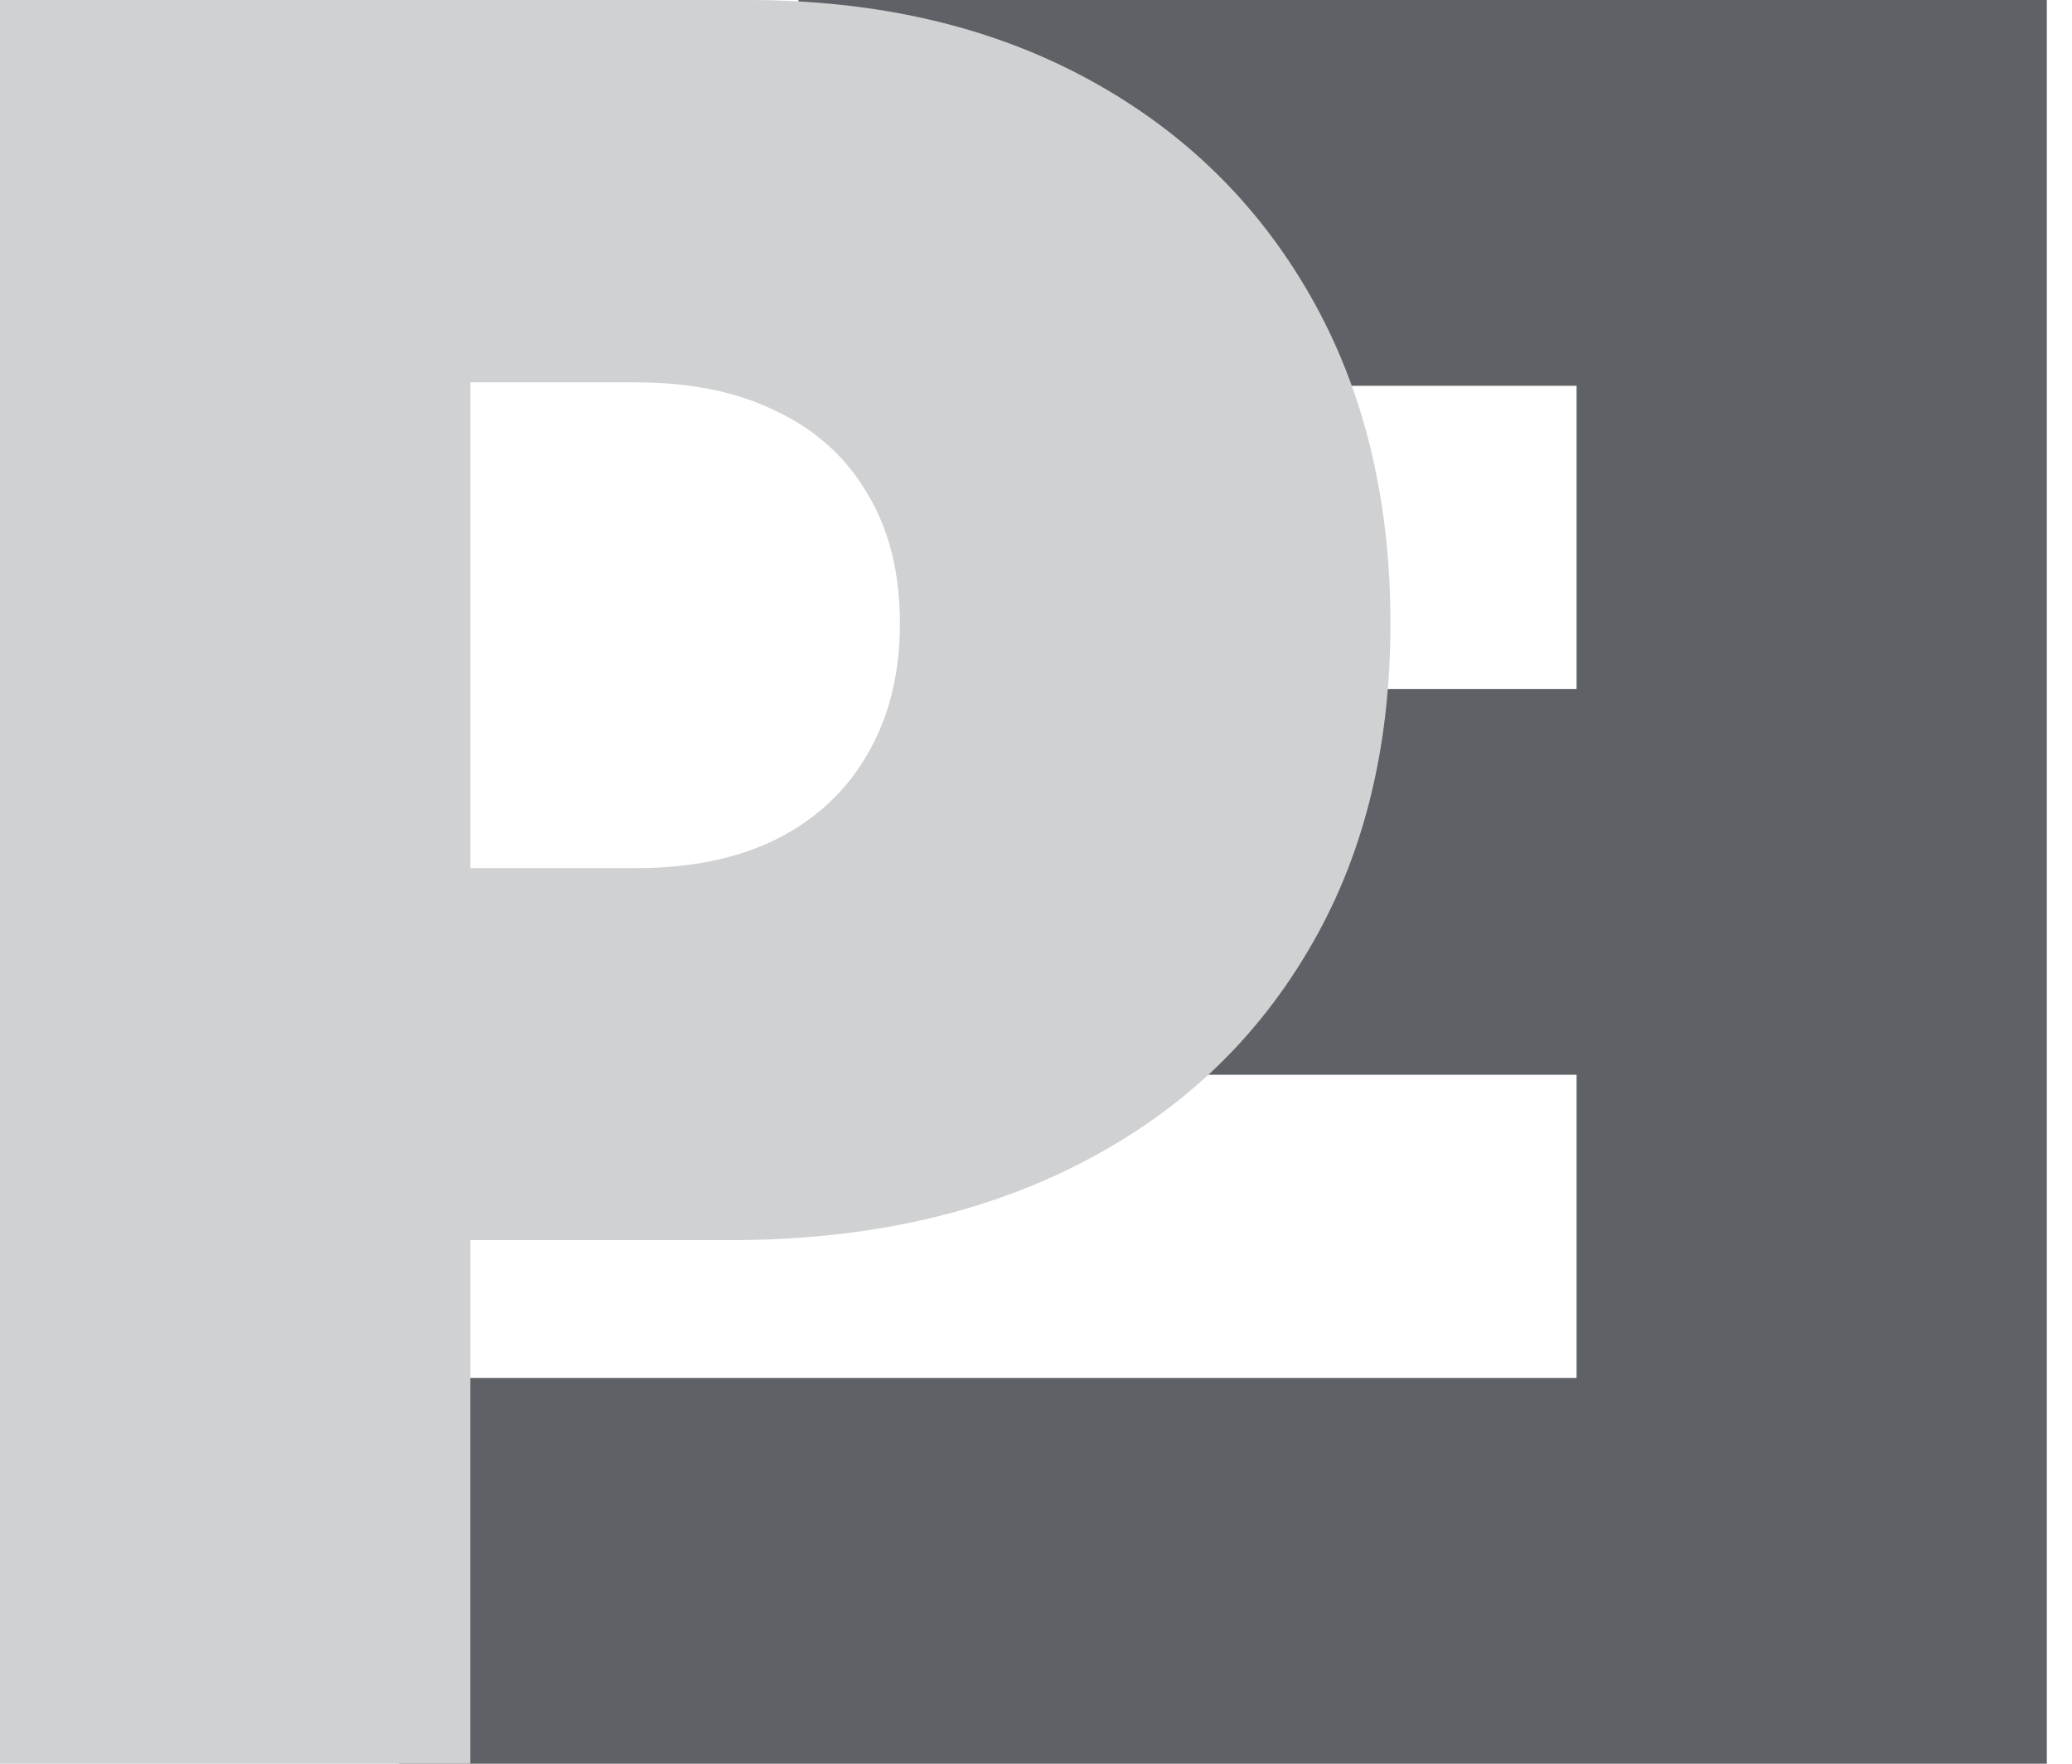 <svg width="47" height="40" viewBox="0 0 47 40" fill="none" xmlns="http://www.w3.org/2000/svg">
<path d="M46.429 40V0H18.111V8.75H35.762V15.625H21.404V24.375H35.762V31.25H9.056V40H46.429Z" fill="#5E6165"/>
<path d="M0 40V0H16.96C19.876 0 22.427 0.586 24.614 1.758C26.802 2.93 28.503 4.577 29.718 6.699C30.933 8.822 31.54 11.302 31.54 14.141C31.54 17.005 30.914 19.486 29.66 21.582C28.42 23.678 26.674 25.293 24.423 26.426C22.184 27.559 19.569 28.125 16.576 28.125H6.446V19.688H14.427C15.681 19.688 16.749 19.466 17.631 19.023C18.526 18.568 19.211 17.923 19.684 17.09C20.17 16.256 20.413 15.273 20.413 14.141C20.413 12.995 20.17 12.018 19.684 11.211C19.211 10.391 18.526 9.766 17.631 9.336C16.749 8.893 15.681 8.672 14.427 8.672H10.667V40H0Z" fill="#D0D1D2"/>
</svg>
